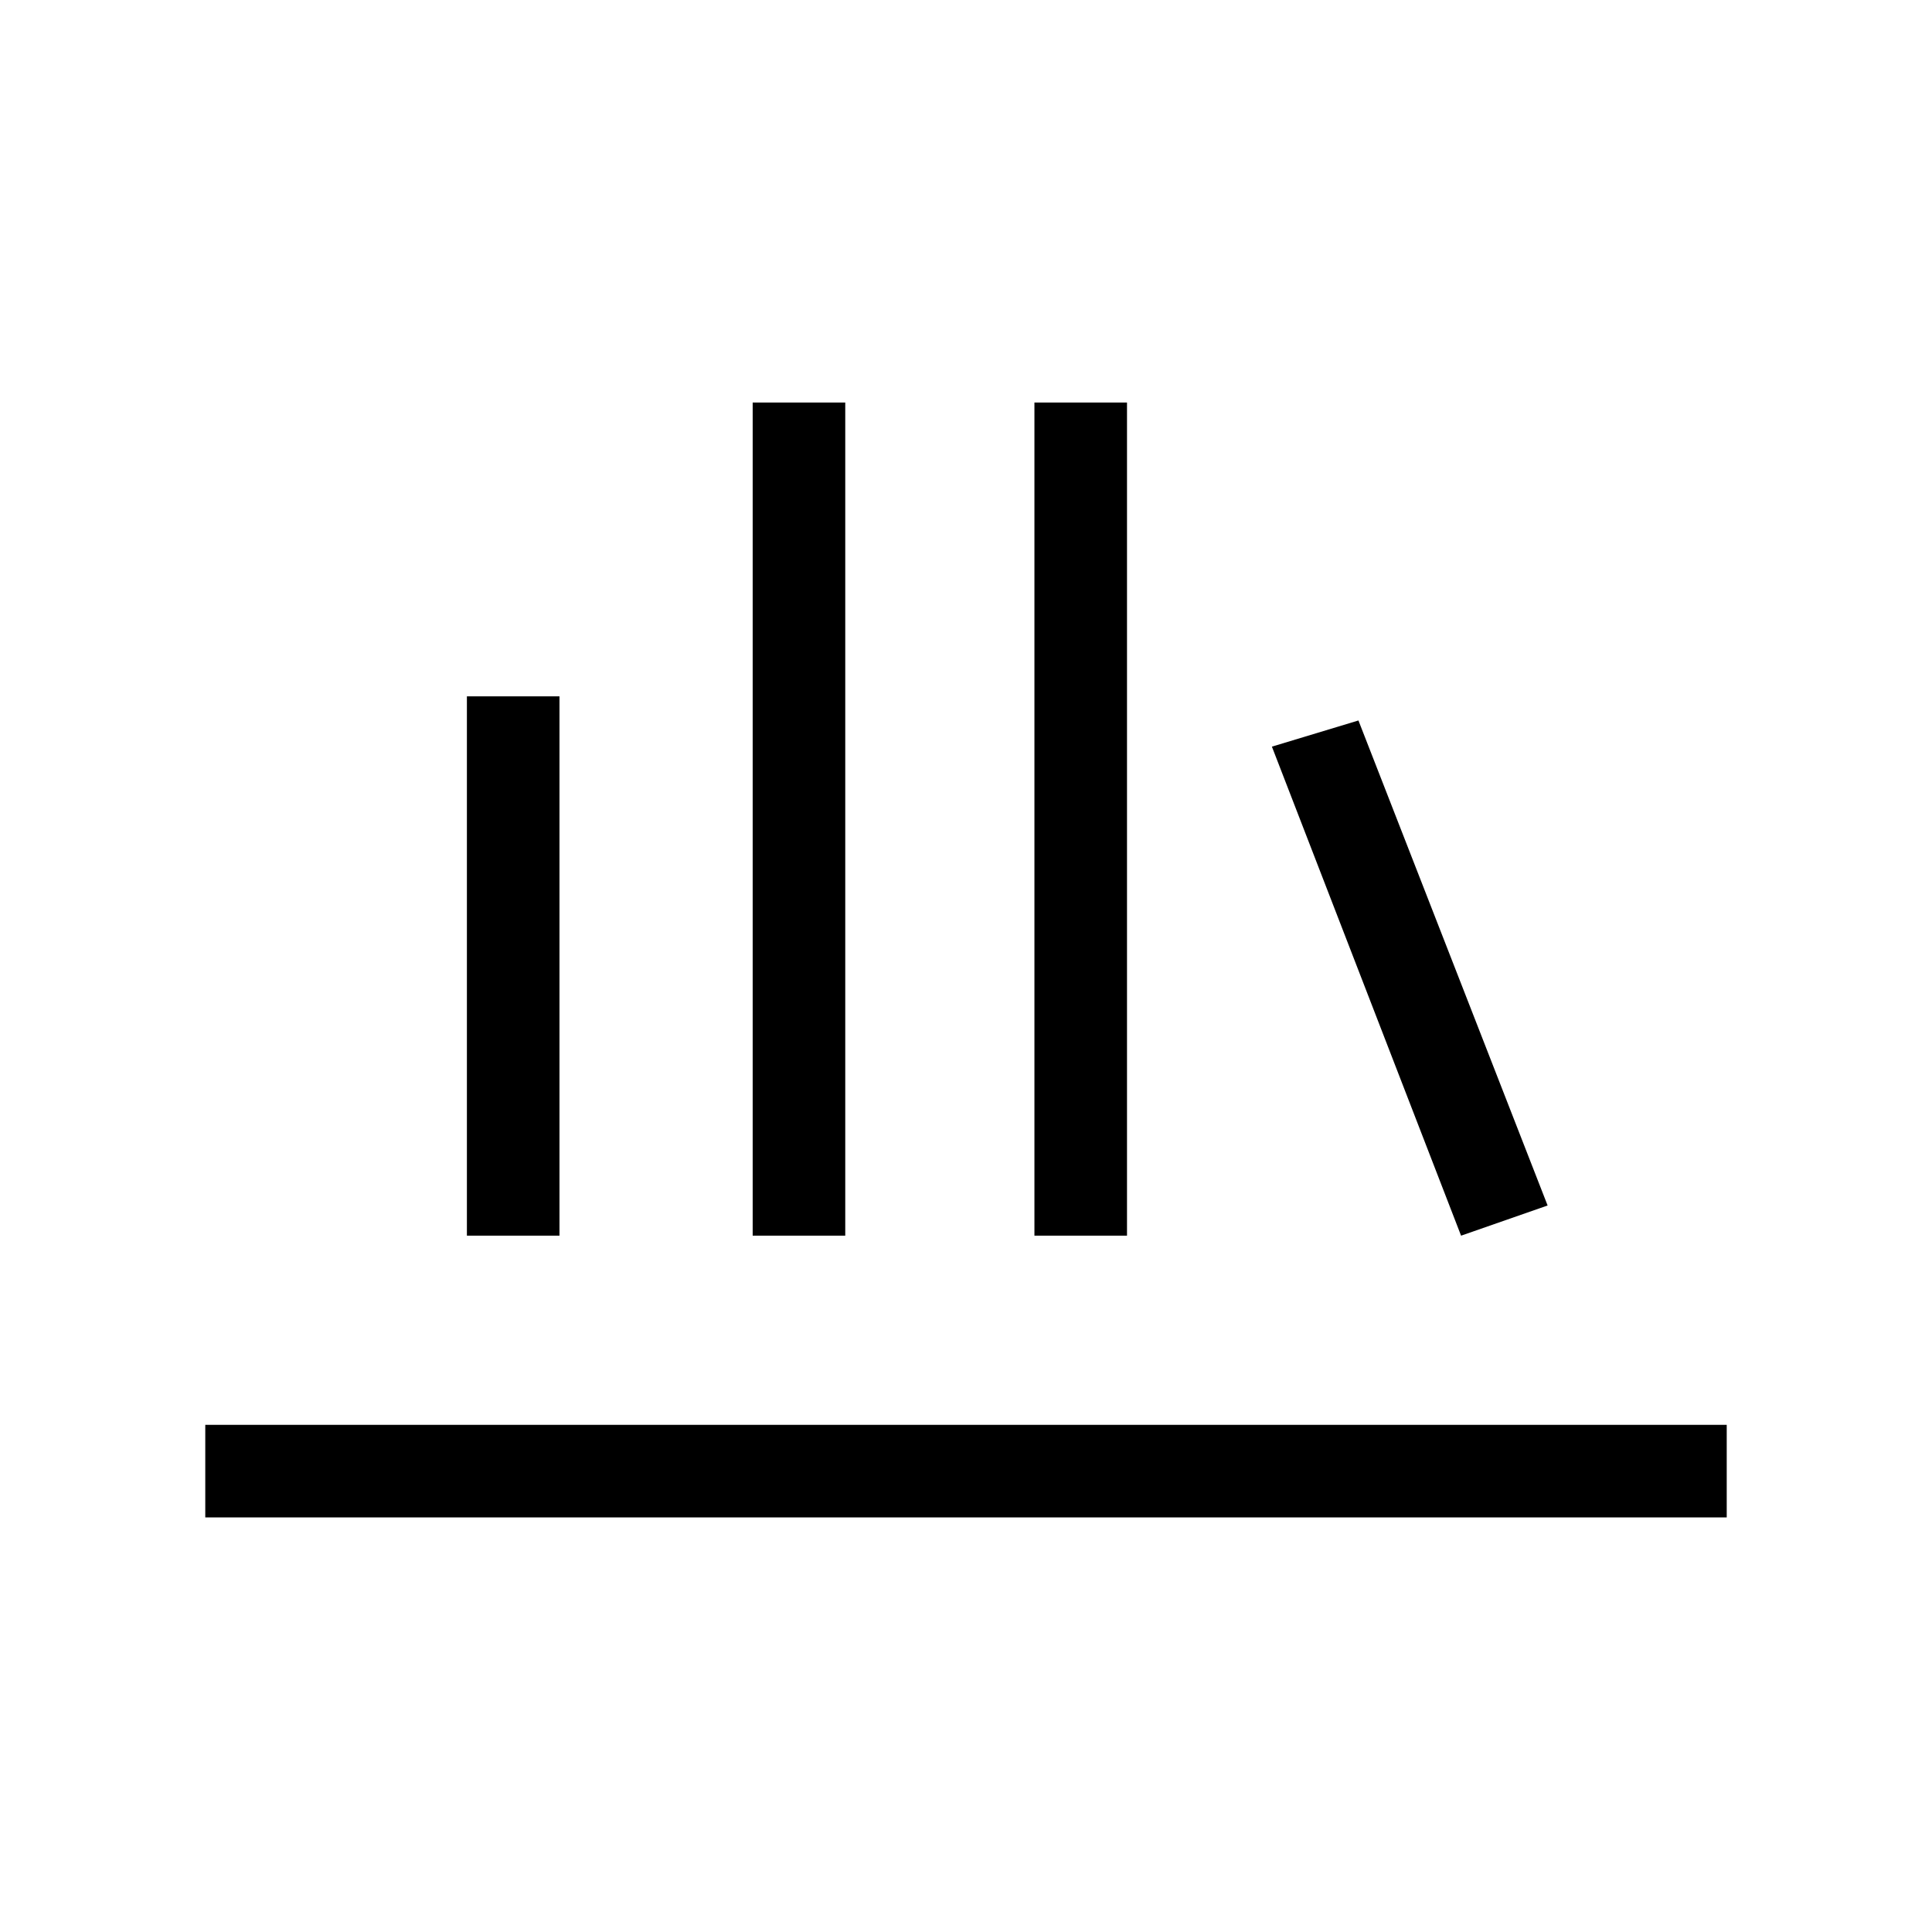 <svg xmlns="http://www.w3.org/2000/svg" height="20" viewBox="0 -960 960 960" width="20"><path d="M102-206v-46h756v46H102Zm130-140v-268h46v268h-46Zm142 0v-414h46v414h-46Zm140 0v-414h46v414h-46Zm212 0-94-243 43-13 94 241-43 15Z"/></svg>